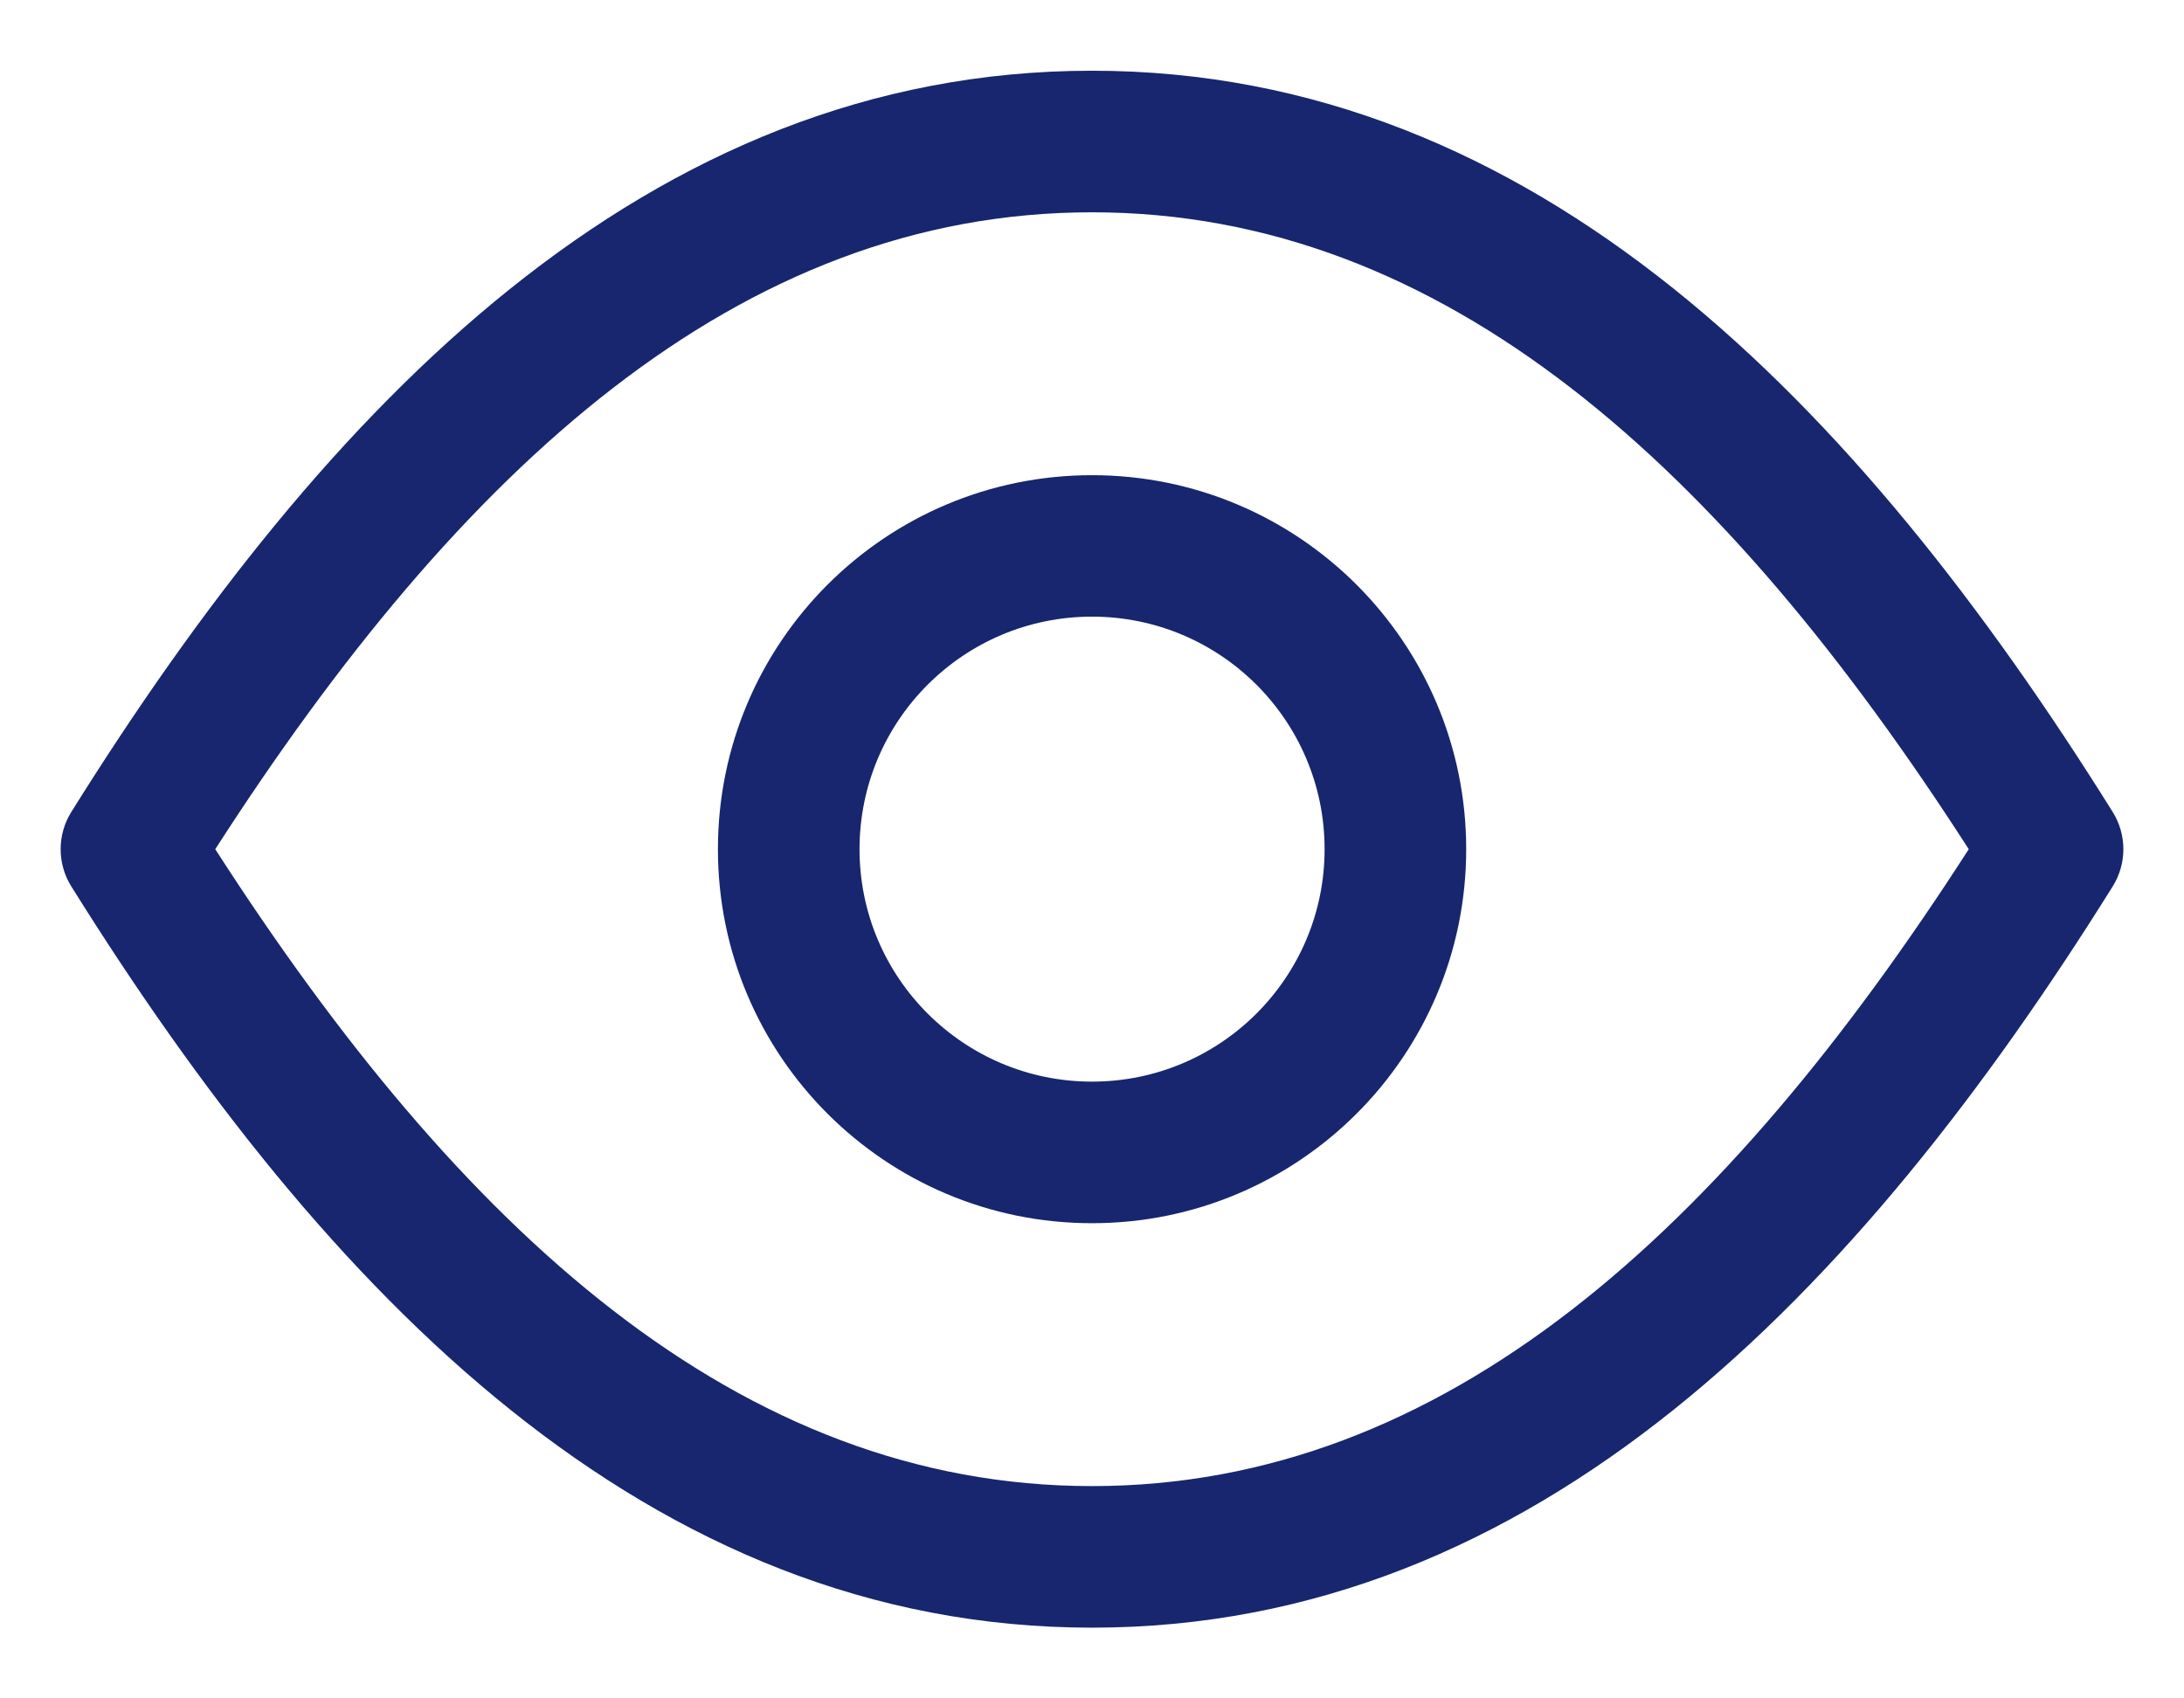 <svg width="18" height="14" viewBox="0 0 18 14" fill="none" xmlns="http://www.w3.org/2000/svg">
<path fill-rule="evenodd" clip-rule="evenodd" d="M1.774 7C3.794 10.139 6.089 12.25 9 12.25C11.911 12.25 14.206 10.139 16.226 7C14.206 3.861 11.911 1.75 9 1.75C6.089 1.75 3.794 3.861 1.774 7ZM0.589 6.691C2.687 3.333 5.339 0.583 9 0.583C12.661 0.583 15.313 3.333 17.411 6.691C17.53 6.88 17.53 7.12 17.411 7.309C15.313 10.667 12.661 13.417 9 13.417C5.339 13.417 2.687 10.667 0.589 7.309C0.47 7.12 0.47 6.88 0.589 6.691Z" fill="#17266E"/>
<path fill-rule="evenodd" clip-rule="evenodd" d="M9 5.083C7.942 5.083 7.084 5.941 7.084 7C7.084 8.058 7.942 8.916 9 8.916C10.059 8.916 10.917 8.058 10.917 7C10.917 5.941 10.059 5.083 9 5.083ZM5.917 7C5.917 5.297 7.297 3.917 9 3.917C10.703 3.917 12.084 5.297 12.084 7C12.084 8.703 10.703 10.083 9 10.083C7.297 10.083 5.917 8.703 5.917 7Z" fill="#17266E"/>
</svg>
